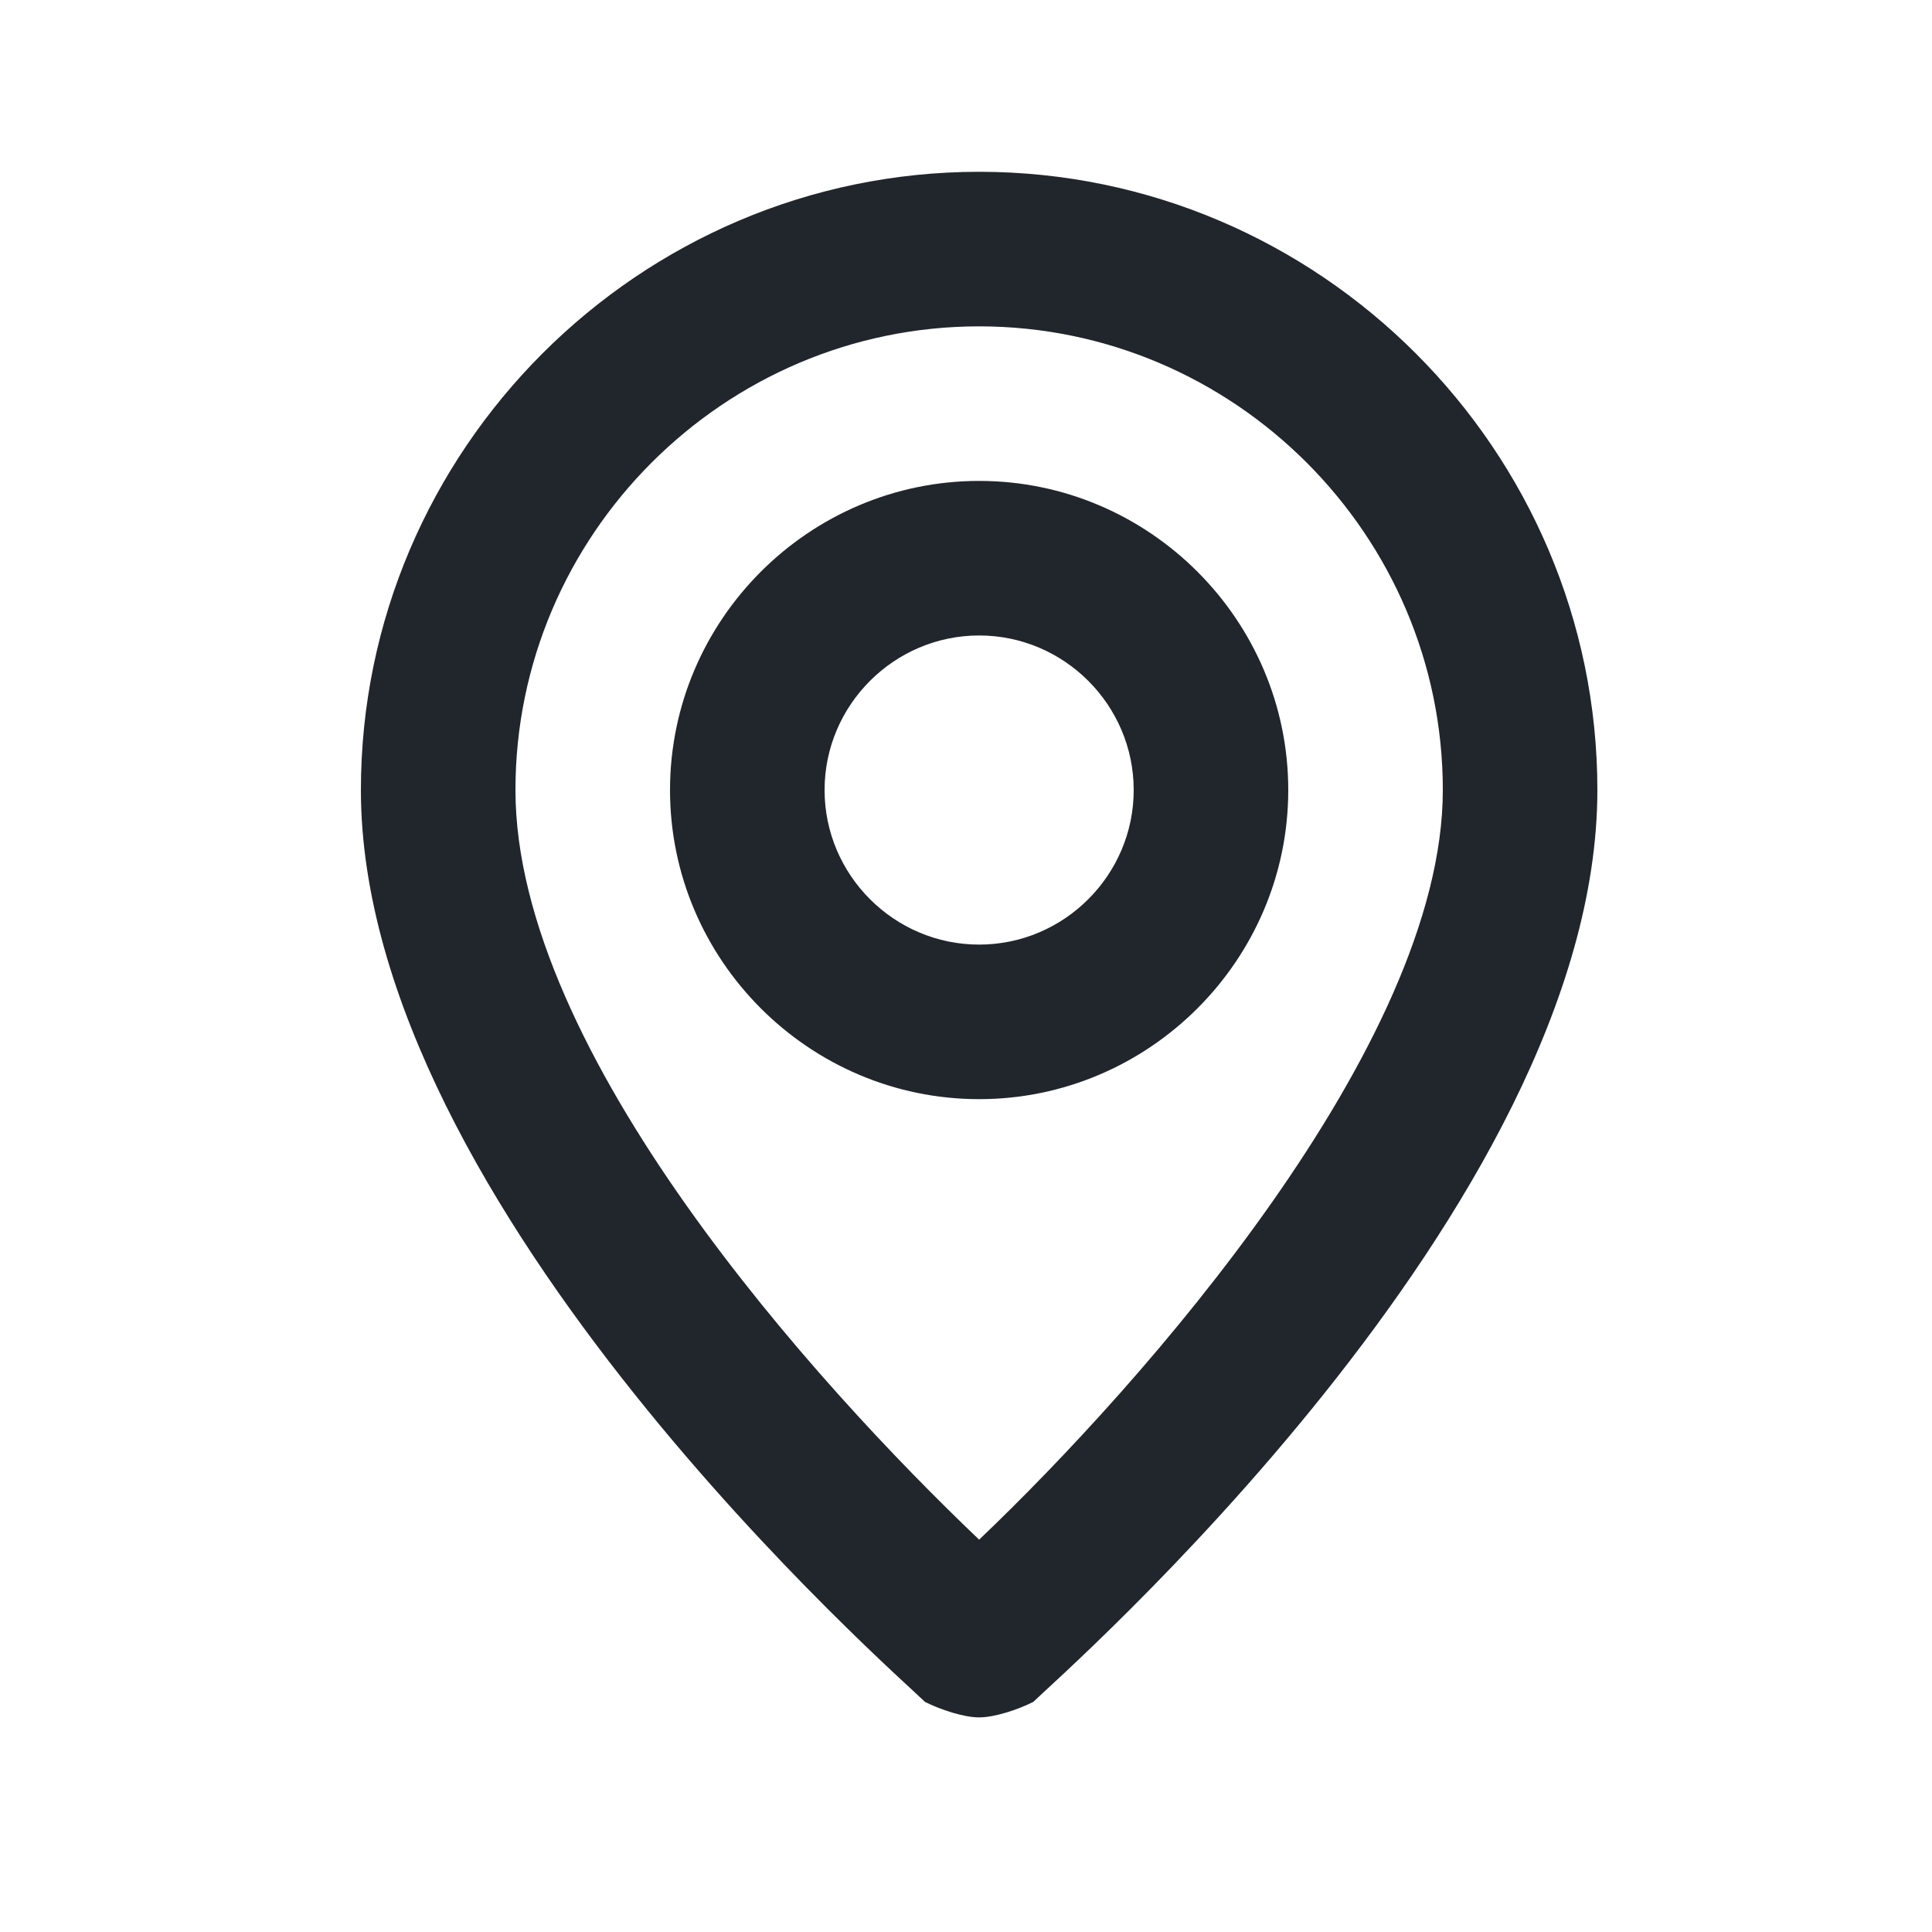 <svg width="25" height="25" viewBox="0 0 25 25" fill="none" xmlns="http://www.w3.org/2000/svg">
<path d="M12.67 2.223C8.27 2.223 4.67 5.823 4.67 10.223C4.67 15.623 11.67 21.723 11.97 22.023C12.17 22.123 12.47 22.223 12.67 22.223C12.87 22.223 13.17 22.123 13.37 22.023C13.67 21.723 20.67 15.623 20.67 10.223C20.67 5.823 17.07 2.223 12.67 2.223ZM12.67 19.923C10.57 17.923 6.67 13.623 6.67 10.223C6.67 6.923 9.37 4.223 12.67 4.223C15.97 4.223 18.67 6.923 18.67 10.223C18.67 13.523 14.77 17.923 12.67 19.923ZM12.67 6.223C10.47 6.223 8.67 8.023 8.67 10.223C8.67 12.423 10.47 14.223 12.67 14.223C14.87 14.223 16.67 12.423 16.67 10.223C16.67 8.023 14.87 6.223 12.67 6.223ZM12.67 12.223C11.57 12.223 10.67 11.323 10.67 10.223C10.67 9.123 11.57 8.223 12.67 8.223C13.77 8.223 14.67 9.123 14.67 10.223C14.67 11.323 13.77 12.223 12.67 12.223Z" fill="#21262C"/>
</svg>
